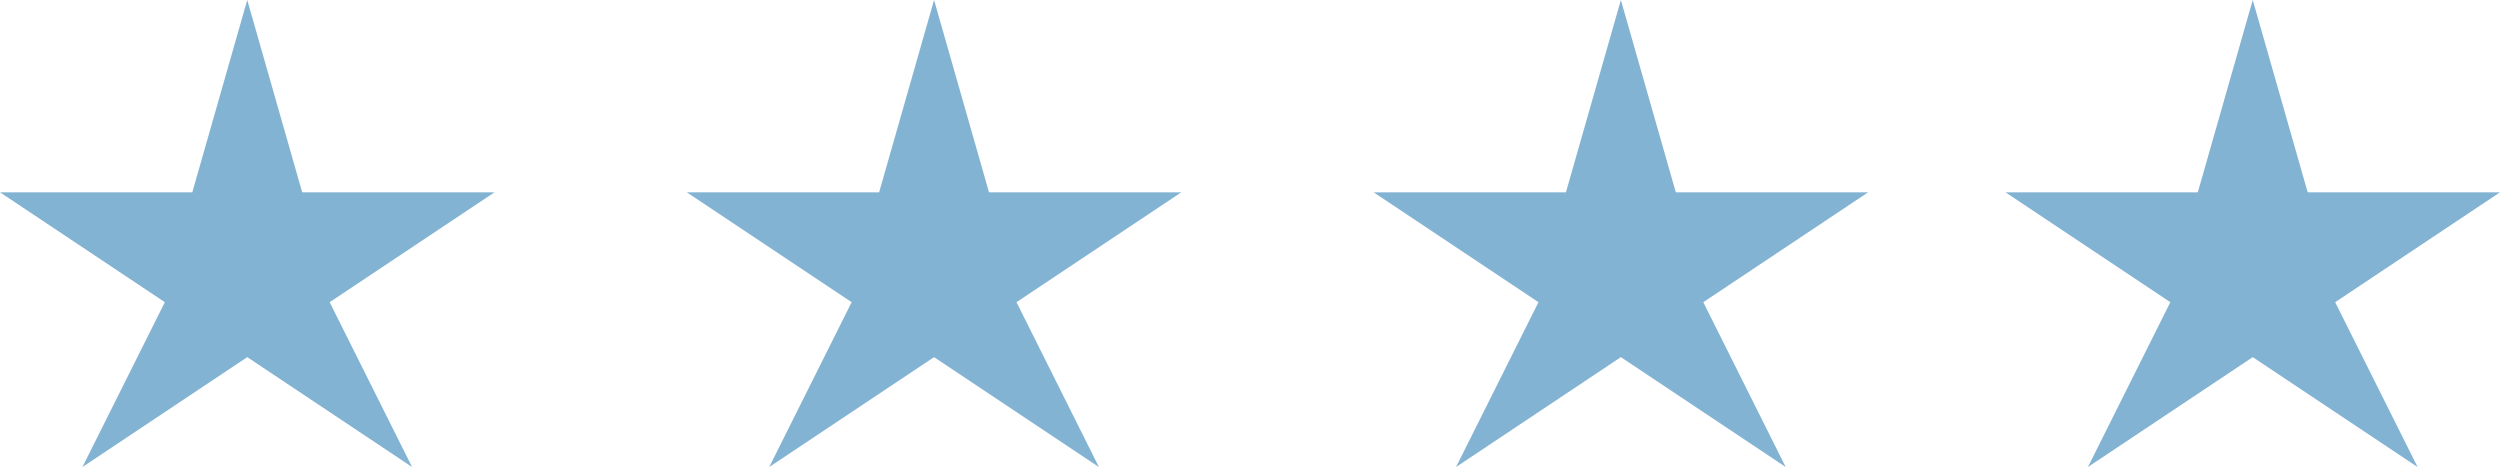 <svg width="91" height="17" fill="none" xmlns="http://www.w3.org/2000/svg"><path d="M9 0l2 7h7l-6 4 3 6-6-4-6 4 3-6-6-4h7l2-7zM34 0l2 7h7l-6 4 3 6-6-4-6 4 3-6-6-4h7l2-7zM59 0l2 7h7l-6 4 3 6-6-4-6 4 3-6-6-4h7l2-7zM82 0l2 7h7l-6 4 3 6-6-4-6 4 3-6-6-4h7l2-7z" fill="#83B3D3"/></svg>
